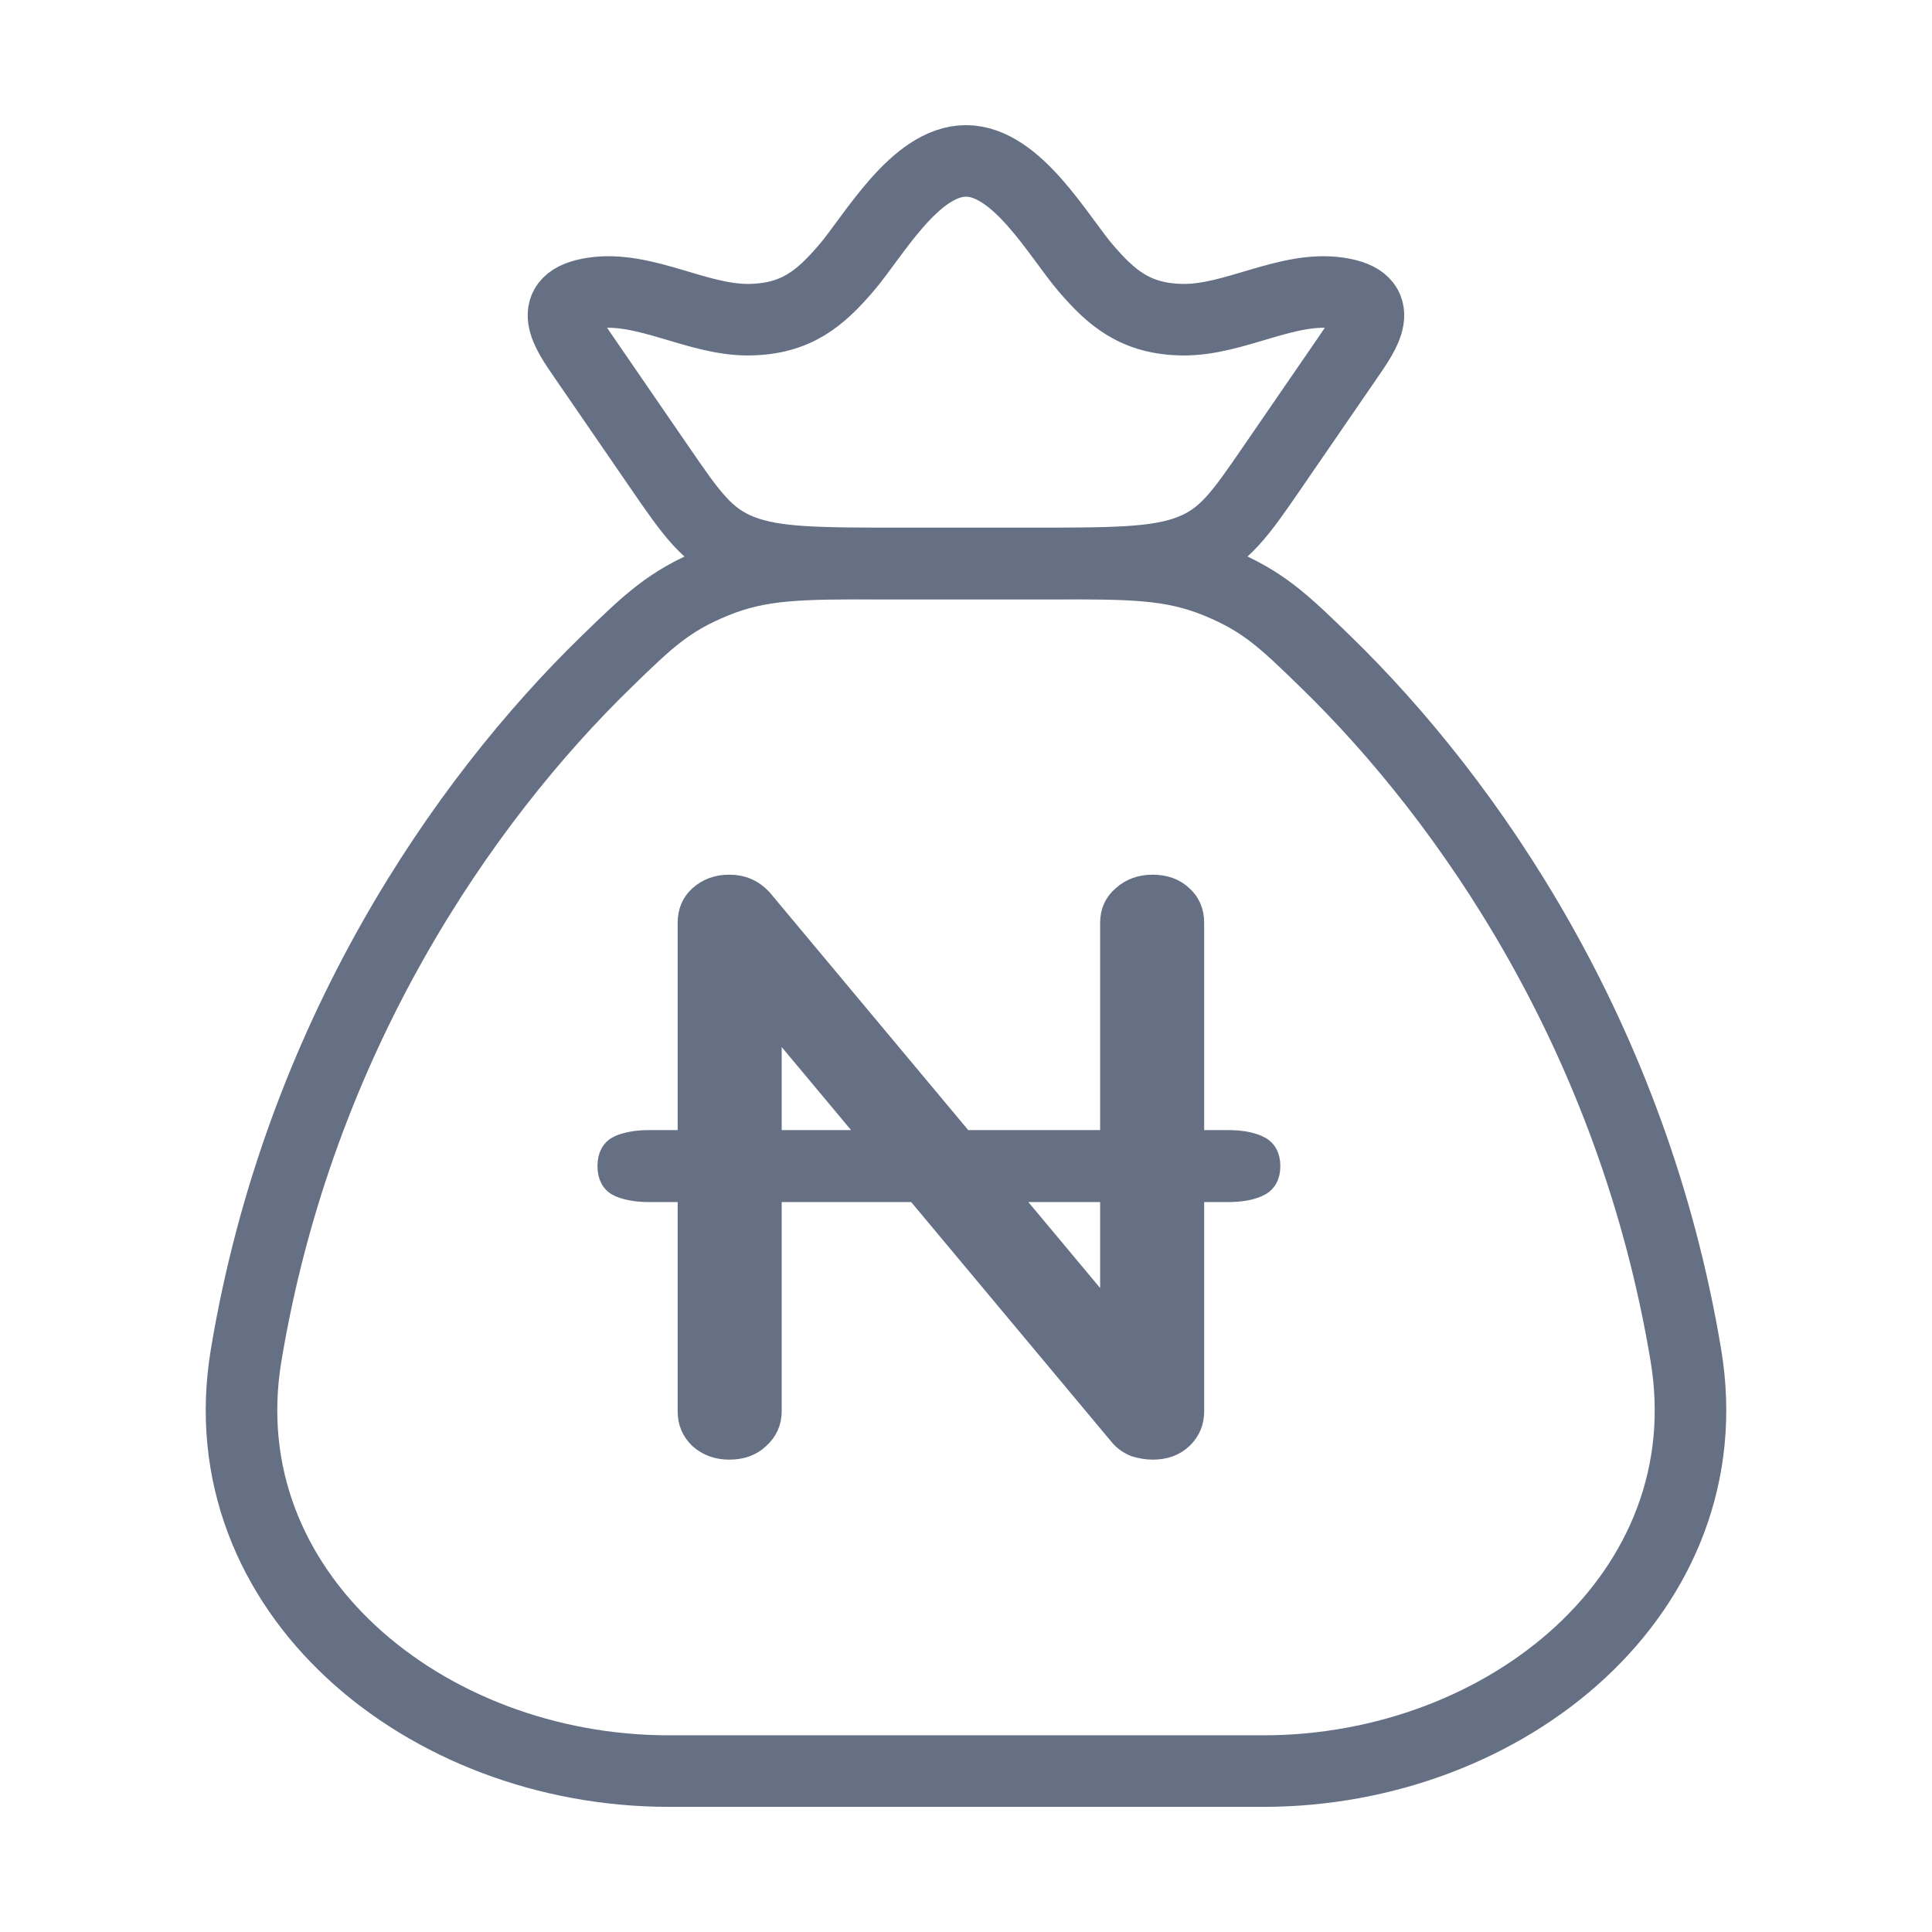 <svg width="90" height="90" viewBox="0 0 90 90" fill="none" xmlns="http://www.w3.org/2000/svg">
<path d="M78.535 63.137C76.074 48.329 68.412 37.302 61.751 30.825C59.813 28.941 58.844 27.998 56.703 27.126C54.562 26.254 52.722 26.254 49.042 26.254H40.958C37.278 26.254 35.438 26.254 33.297 27.126C31.156 27.998 30.187 28.941 28.249 30.825C21.588 37.302 13.926 48.329 11.465 63.137C9.633 74.154 19.797 82.504 31.156 82.504H58.844C70.203 82.504 80.367 74.154 78.535 63.137Z" stroke="#667085" stroke-width="3.333" stroke-linecap="round" stroke-linejoin="round"/>
<path d="M27.21 16.657C26.437 15.531 25.315 14.002 27.632 13.654C30.013 13.296 32.485 14.925 34.905 14.892C37.094 14.862 38.21 13.891 39.406 12.504C40.666 11.044 42.617 7.496 44.998 7.496C47.379 7.496 49.33 11.044 50.59 12.504C51.786 13.891 52.901 14.862 55.091 14.892C57.511 14.925 59.983 13.296 62.364 13.654C64.681 14.002 63.559 15.531 62.786 16.657L59.287 21.748C57.791 23.927 57.043 25.016 55.477 25.631C53.911 26.246 51.888 26.246 47.841 26.246H42.155C38.108 26.246 36.085 26.246 34.519 25.631C32.953 25.016 32.205 23.927 30.709 21.748L27.21 16.657Z" stroke="#667085" stroke-width="3.333" stroke-linejoin="round"/>
<path d="M33.972 67.496C33.424 67.496 32.964 67.328 32.59 66.992C32.242 66.656 32.068 66.241 32.068 65.748V55.497H30.238C29.69 55.497 29.229 55.419 28.856 55.262C28.507 55.105 28.333 54.791 28.333 54.321C28.333 53.85 28.507 53.536 28.856 53.38C29.229 53.223 29.69 53.144 30.238 53.144H32.068V42.994C32.068 42.478 32.242 42.064 32.59 41.75C32.964 41.414 33.424 41.246 33.972 41.246C34.57 41.246 35.068 41.459 35.466 41.885L44.87 53.144H51.748V42.994C51.748 42.478 51.935 42.064 52.309 41.75C52.682 41.414 53.143 41.246 53.69 41.246C54.263 41.246 54.724 41.414 55.072 41.75C55.421 42.064 55.595 42.478 55.595 42.994V53.144H57.201C57.773 53.144 58.234 53.223 58.583 53.38C58.956 53.536 59.143 53.85 59.143 54.321C59.143 54.791 58.956 55.105 58.583 55.262C58.234 55.419 57.773 55.497 57.201 55.497H55.595V65.748C55.595 66.241 55.421 66.656 55.072 66.992C54.724 67.328 54.263 67.496 53.69 67.496C53.441 67.496 53.167 67.451 52.869 67.362C52.595 67.249 52.371 67.093 52.197 66.891L42.68 55.497H35.914V65.748C35.914 66.241 35.727 66.656 35.354 66.992C35.005 67.328 34.545 67.496 33.972 67.496ZM46.836 55.497L51.748 61.379V55.497H46.836ZM40.715 53.144L35.914 47.397V53.144H40.715Z" fill="#667085"/>
<path d="M33.972 67.496C33.424 67.496 32.964 67.328 32.59 66.992C32.242 66.656 32.068 66.241 32.068 65.748V55.497H30.238C29.69 55.497 29.229 55.419 28.856 55.262C28.507 55.105 28.333 54.791 28.333 54.321C28.333 53.85 28.507 53.536 28.856 53.38C29.229 53.223 29.69 53.144 30.238 53.144H32.068V42.994C32.068 42.478 32.242 42.064 32.59 41.75C32.964 41.414 33.424 41.246 33.972 41.246C34.57 41.246 35.068 41.459 35.466 41.885L44.87 53.144H51.748V42.994C51.748 42.478 51.935 42.064 52.309 41.75C52.682 41.414 53.143 41.246 53.69 41.246C54.263 41.246 54.724 41.414 55.072 41.75C55.421 42.064 55.595 42.478 55.595 42.994V53.144H57.201C57.773 53.144 58.234 53.223 58.583 53.38C58.956 53.536 59.143 53.85 59.143 54.321C59.143 54.791 58.956 55.105 58.583 55.262C58.234 55.419 57.773 55.497 57.201 55.497H55.595V65.748C55.595 66.241 55.421 66.656 55.072 66.992C54.724 67.328 54.263 67.496 53.69 67.496C53.441 67.496 53.167 67.451 52.869 67.362C52.595 67.249 52.371 67.093 52.197 66.891L42.68 55.497H35.914V65.748C35.914 66.241 35.727 66.656 35.354 66.992C35.005 67.328 34.545 67.496 33.972 67.496ZM46.836 55.497L51.748 61.379V55.497H46.836ZM40.715 53.144L35.914 47.397V53.144H40.715Z" stroke="#667085"/>
</svg>
